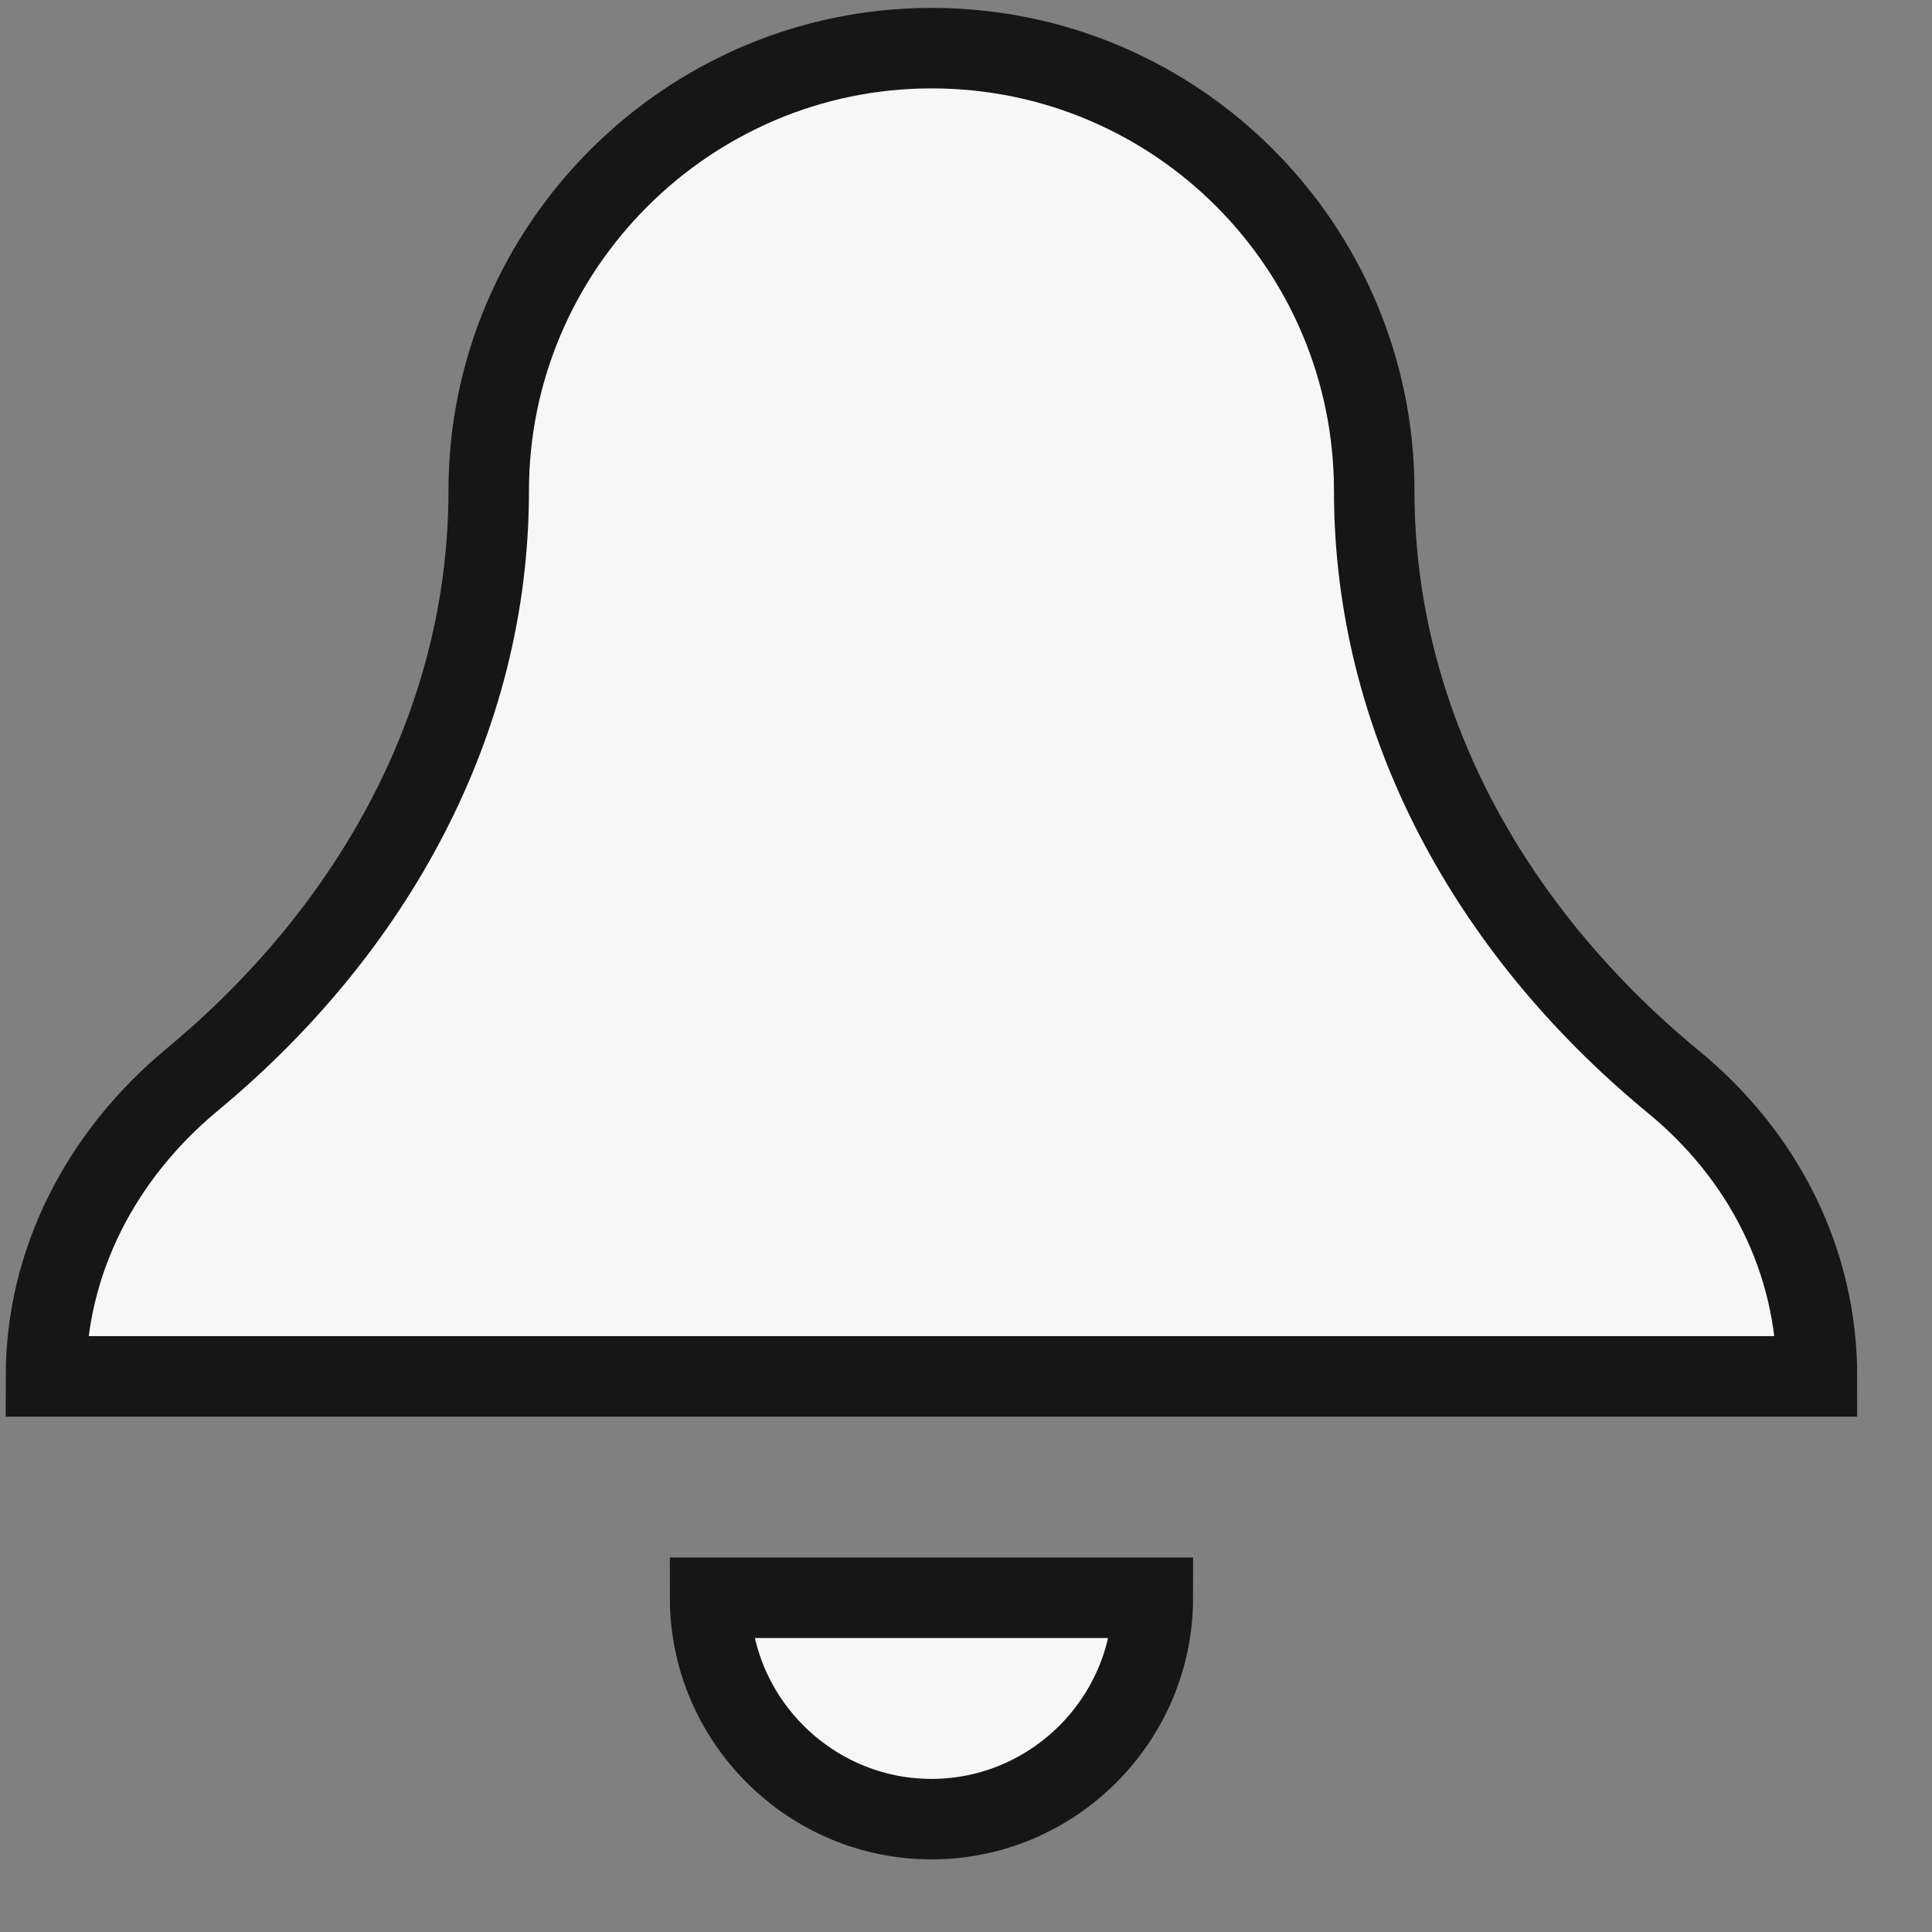 <svg width="24" height="24" viewBox="0 0 24 24" fill="none" xmlns="http://www.w3.org/2000/svg">
<rect x="0" y="0" width="24" height="24" fill="#808080" stroke="none"/>
<path d="M11.571 0.598C8.546 0.598 6.071 3.073 6.071 6.098C6.071 8.958 4.641 11.543 2.386 13.413C1.259 14.348 0.571 15.668 0.571 17.098H22.571C22.571 15.668 21.911 14.348 20.756 13.413C18.501 11.543 17.071 8.958 17.071 6.098C17.071 3.073 14.624 0.598 11.571 0.598ZM8.821 19.848C8.821 21.361 10.059 22.598 11.571 22.598C13.084 22.598 14.321 21.361 14.321 19.848H8.821Z" fill="#F7F7F7" stroke="#161616"/>
</svg>
